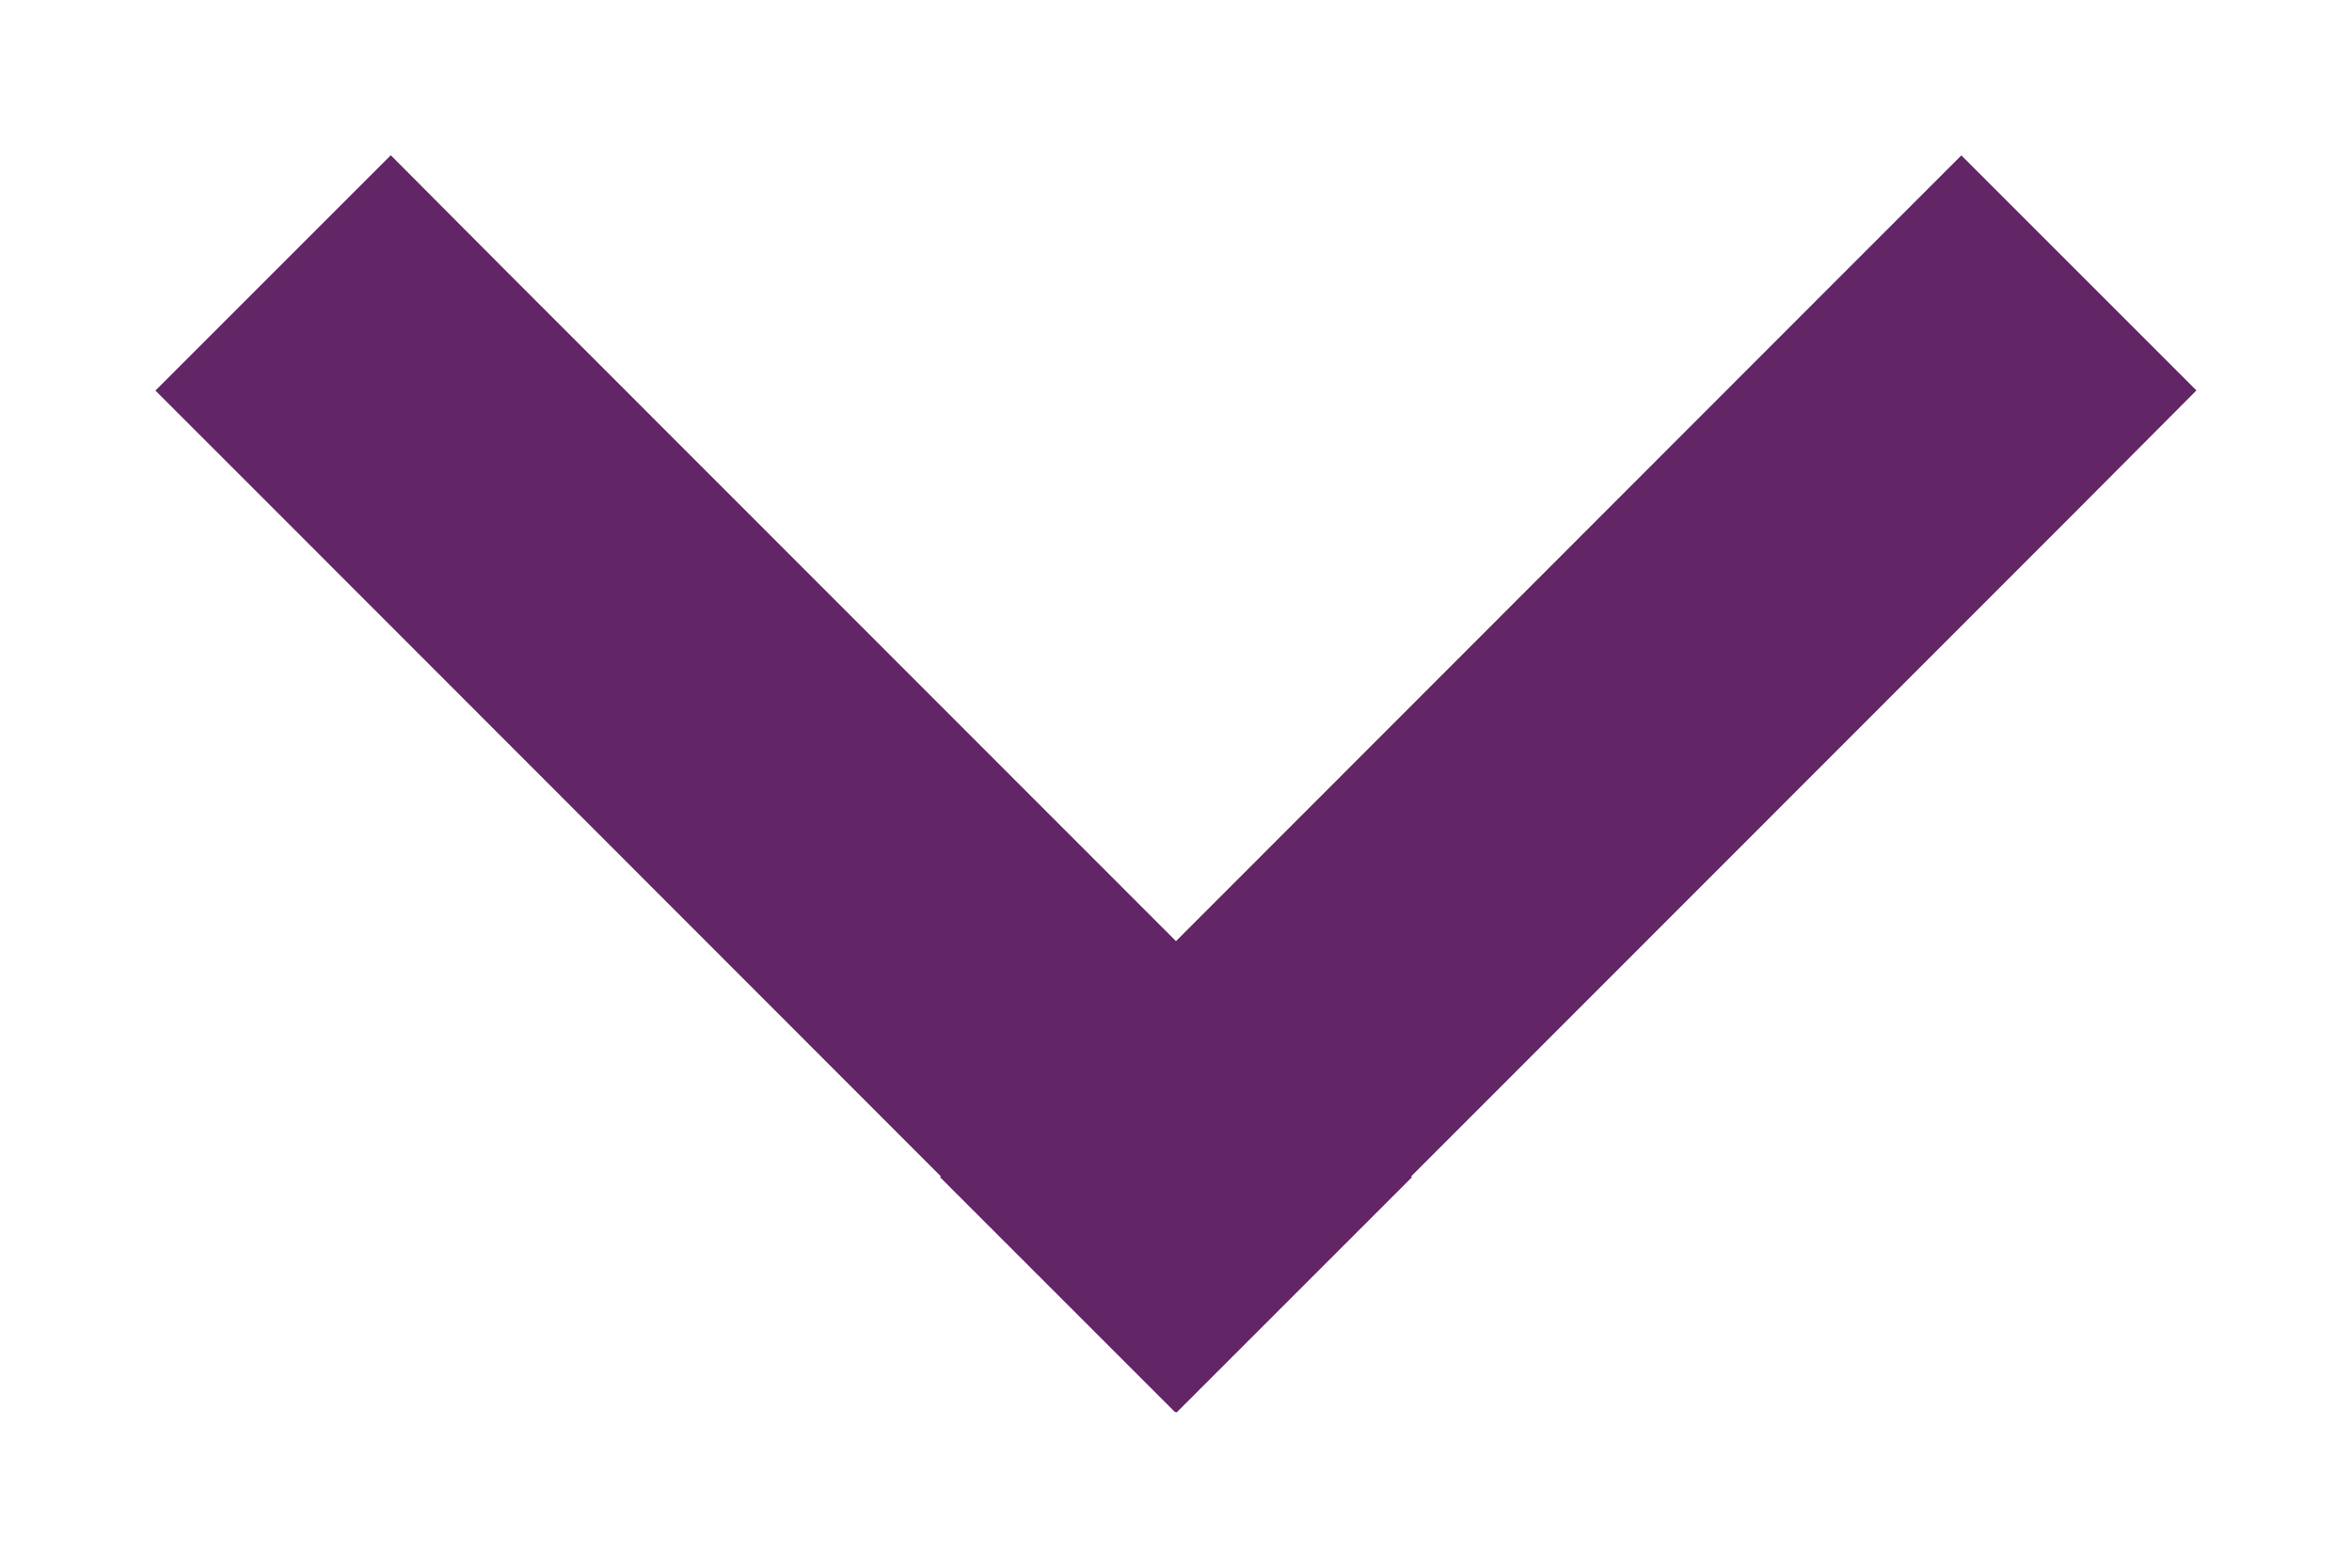 <svg xmlns="http://www.w3.org/2000/svg" width="12" height="8" fill="none">
  <path stroke="#622565" stroke-linecap="square" d="m6 5.51 3.76-3.763.247-.247.493.493-.246.247-3.761 3.763.004.004-.493.493L6 6.496l-.004.004-.493-.493.004-.004-3.76-3.763-.247-.247.493-.493.246.247L6 5.51Z" clip-rule="evenodd"/>
</svg>
